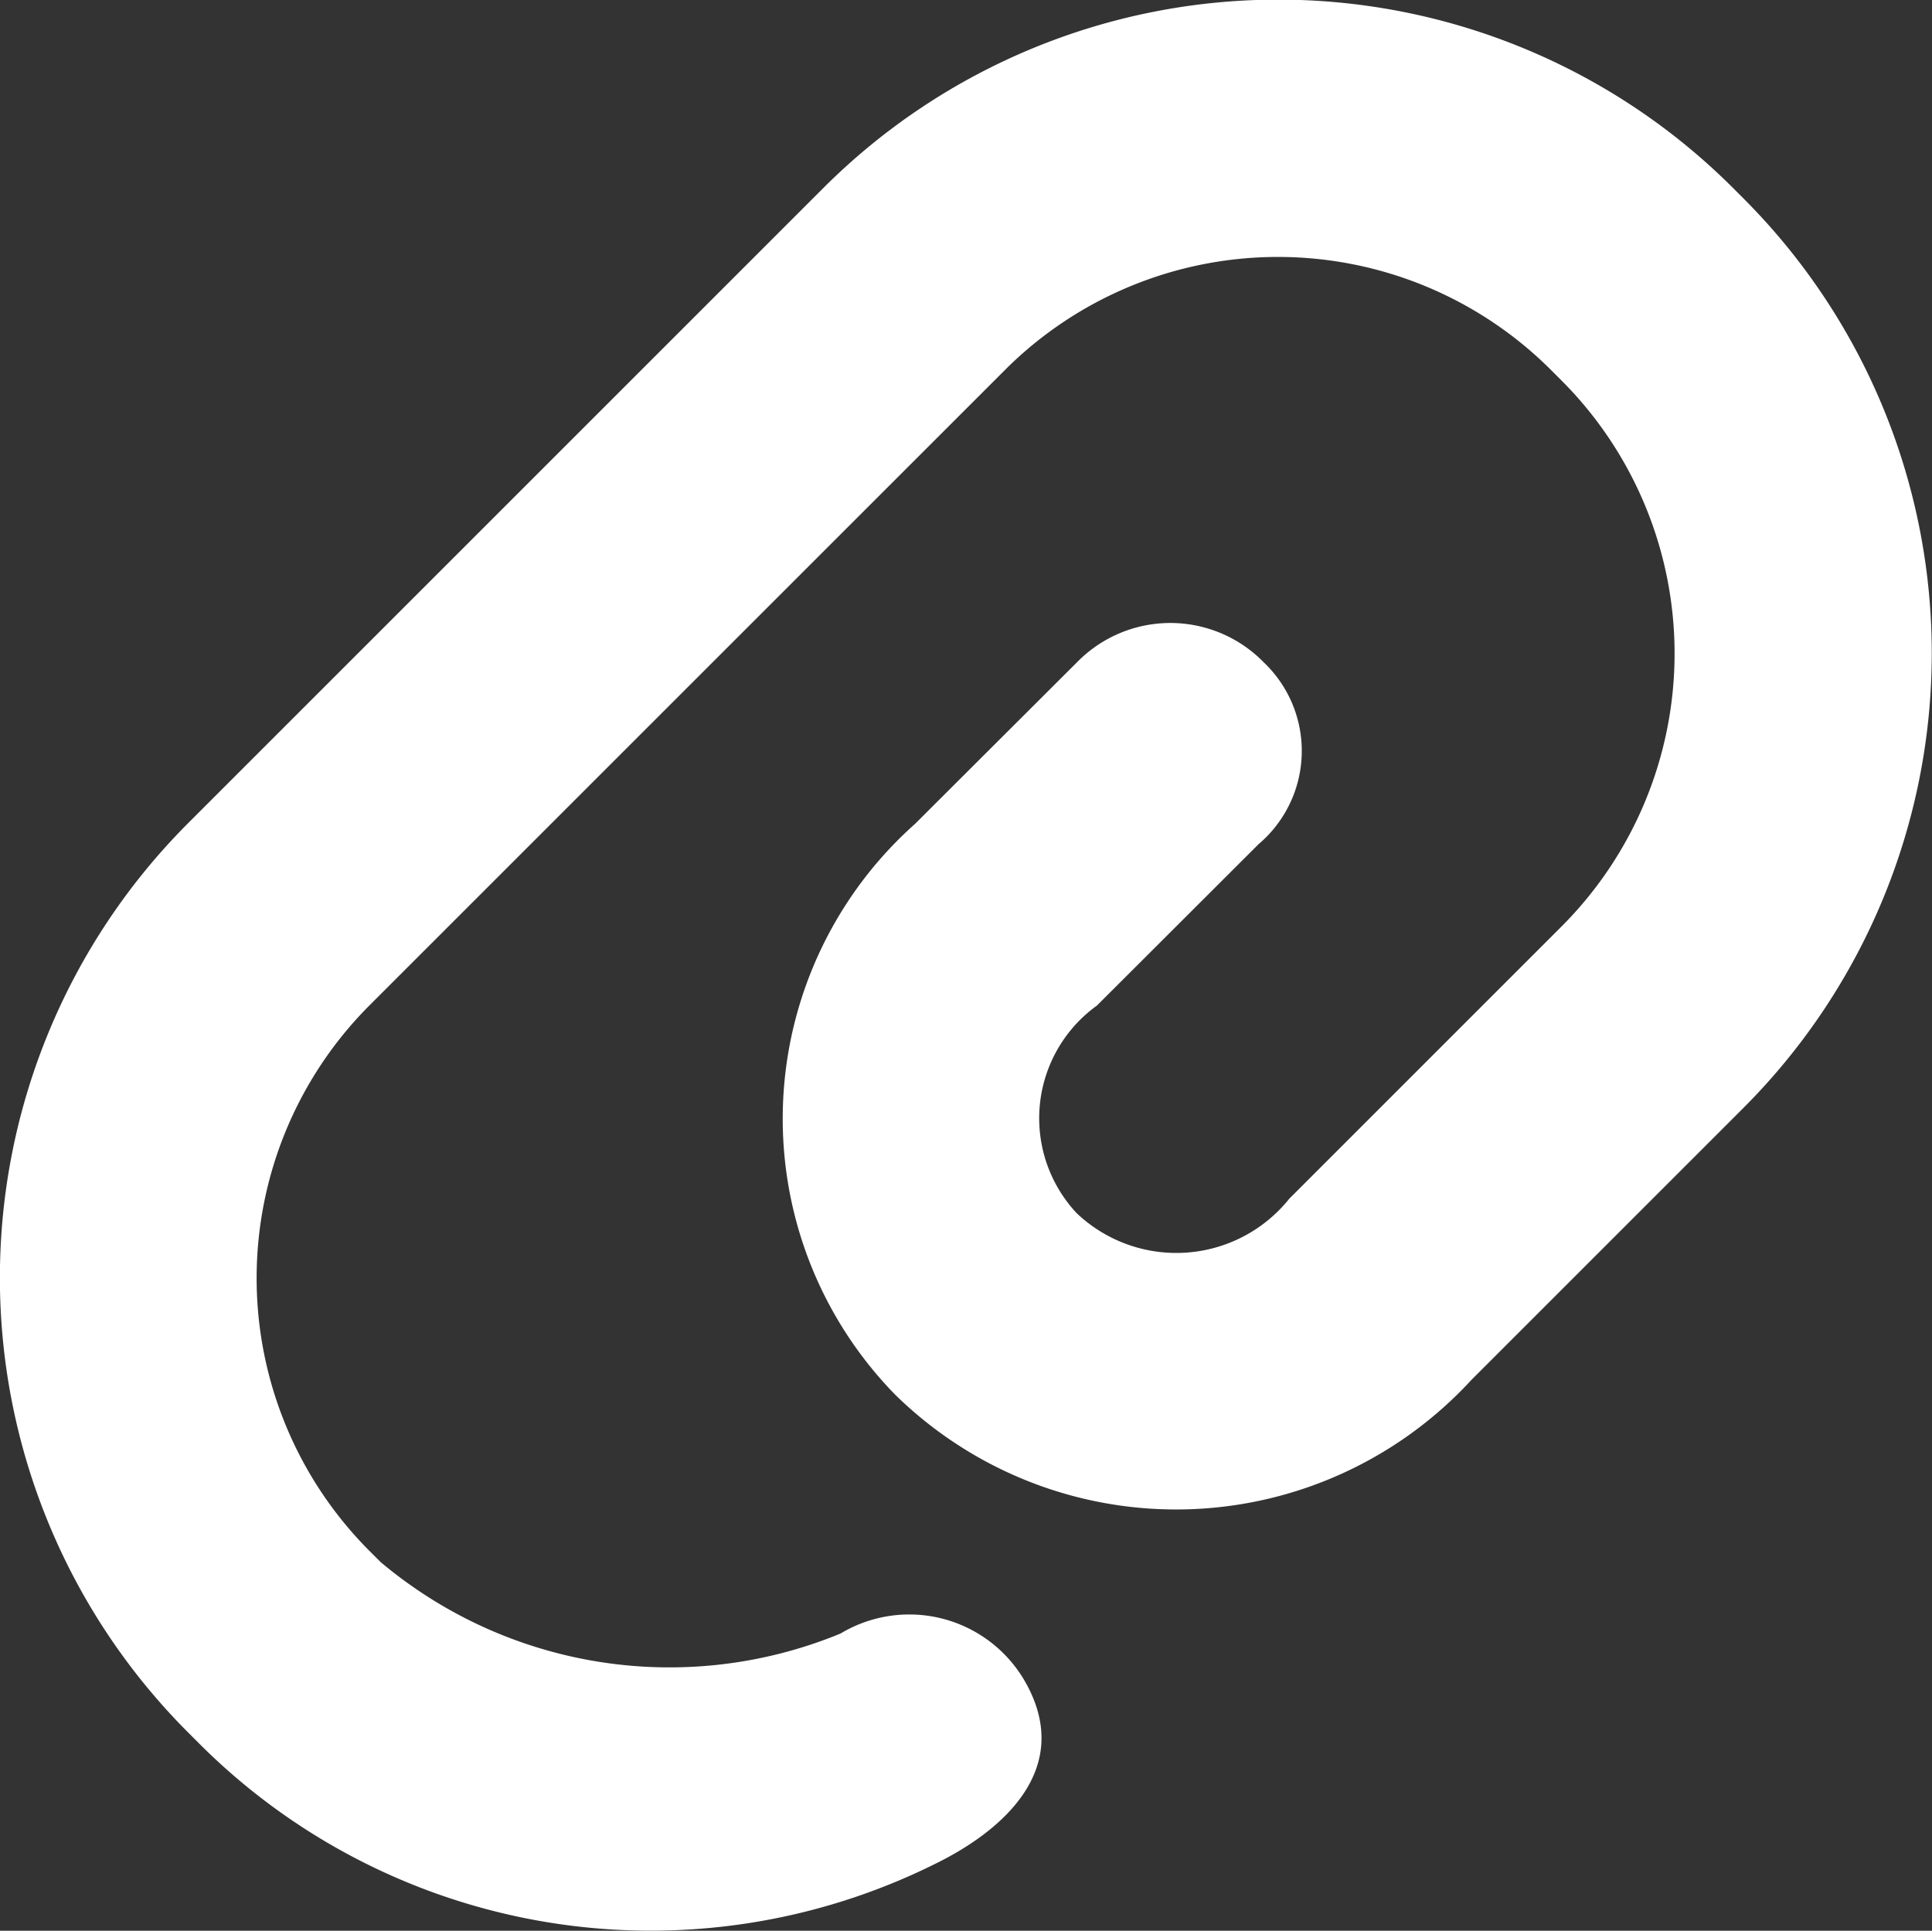 <svg xmlns="http://www.w3.org/2000/svg" width="17.009" height="17" viewBox="0 0 17.009 17">
  <rect x="0" y="0" width="17.009" height="17" fill="#333333" stroke="none"/>
  <g id="attach-interface-clip-symbol" transform="translate(12.524 -0.146)">
    <g id="Group_335" data-name="Group 335" transform="translate(-12.524 0.146)">
      <path id="Path_273" data-name="Path 273" d="M11.08,7.579a1.076,1.076,0,0,0,.047-1.6,1.149,1.149,0,0,0-1.647,0L8.056,7.4a3.476,3.476,0,0,0-.177,5.024,3.532,3.532,0,0,0,5.074-.127l2.4-2.4a5.664,5.664,0,0,0,0-8l-.1-.1a5.663,5.663,0,0,0-8,0l-5.6,5.6a5.664,5.664,0,0,0,0,8l.1.1a5.621,5.621,0,0,0,6.48,1.06c.585-.286,1.221-.829.8-1.59A1.175,1.175,0,0,0,7.4,14.529,3.952,3.952,0,0,1,3.351,13.9l-.1-.1a3.4,3.4,0,0,1,0-4.8l5.6-5.6a3.4,3.4,0,0,1,4.8,0l.1.1a3.4,3.4,0,0,1,0,4.8l-2.4,2.4a1.274,1.274,0,0,1-1.873.127A1.223,1.223,0,0,1,9.657,9Z" transform="translate(0 -0.146)" fill="#fff"/>
    </g>
  </g>
</svg>
